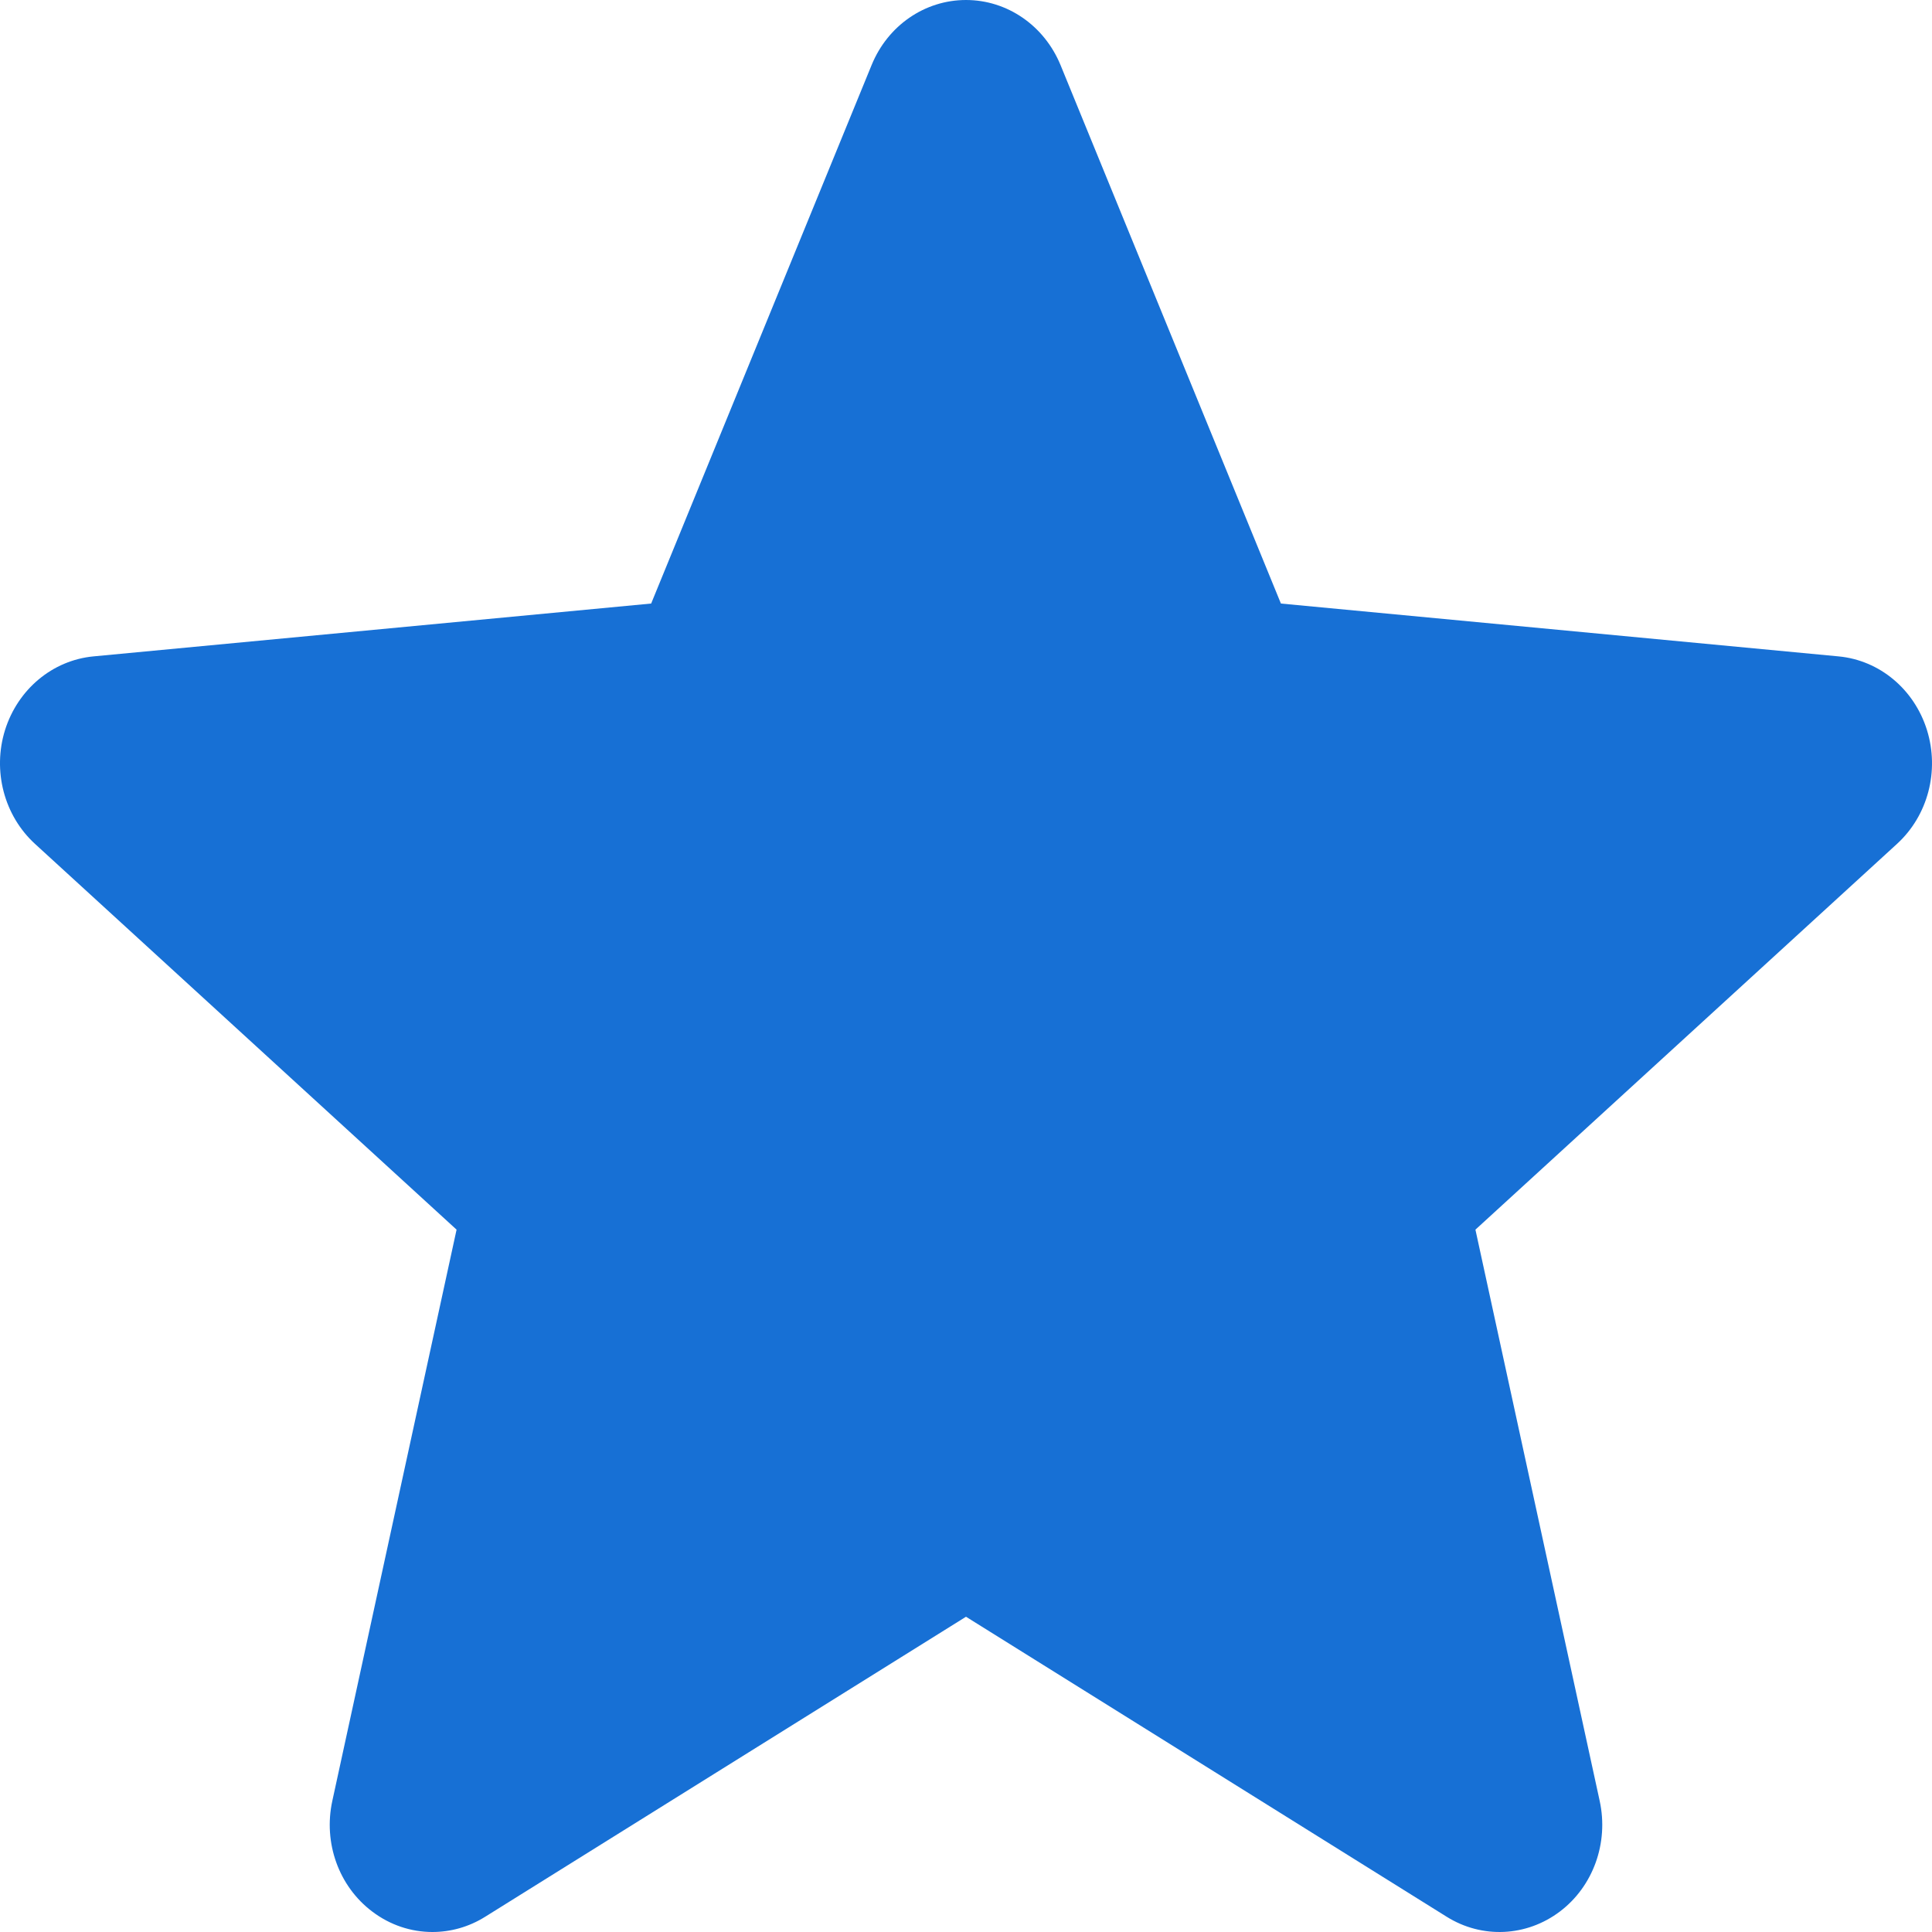 <svg width="28" height="28" viewBox="0 0 28 28" fill="none" xmlns="http://www.w3.org/2000/svg">
<path d="M27.927 10.58C27.742 9.988 27.239 9.569 26.647 9.513L18.564 8.747L15.37 0.943C15.134 0.37 14.597 0 14 0C13.403 0 12.866 0.37 12.632 0.943L9.437 8.747L1.353 9.513C0.761 9.57 0.259 9.989 0.073 10.58C-0.111 11.171 0.059 11.82 0.507 12.23L6.617 17.821L4.816 26.101C4.684 26.709 4.91 27.339 5.395 27.704C5.655 27.901 5.96 28 6.267 28C6.531 28 6.795 27.927 7.03 27.78L14 23.431L20.968 27.78C21.48 28.099 22.122 28.069 22.606 27.704C23.09 27.339 23.316 26.709 23.184 26.101L21.383 17.821L27.493 12.23C27.941 11.82 28.111 11.173 27.927 10.58Z" fill="#1770D5"/>
</svg>
